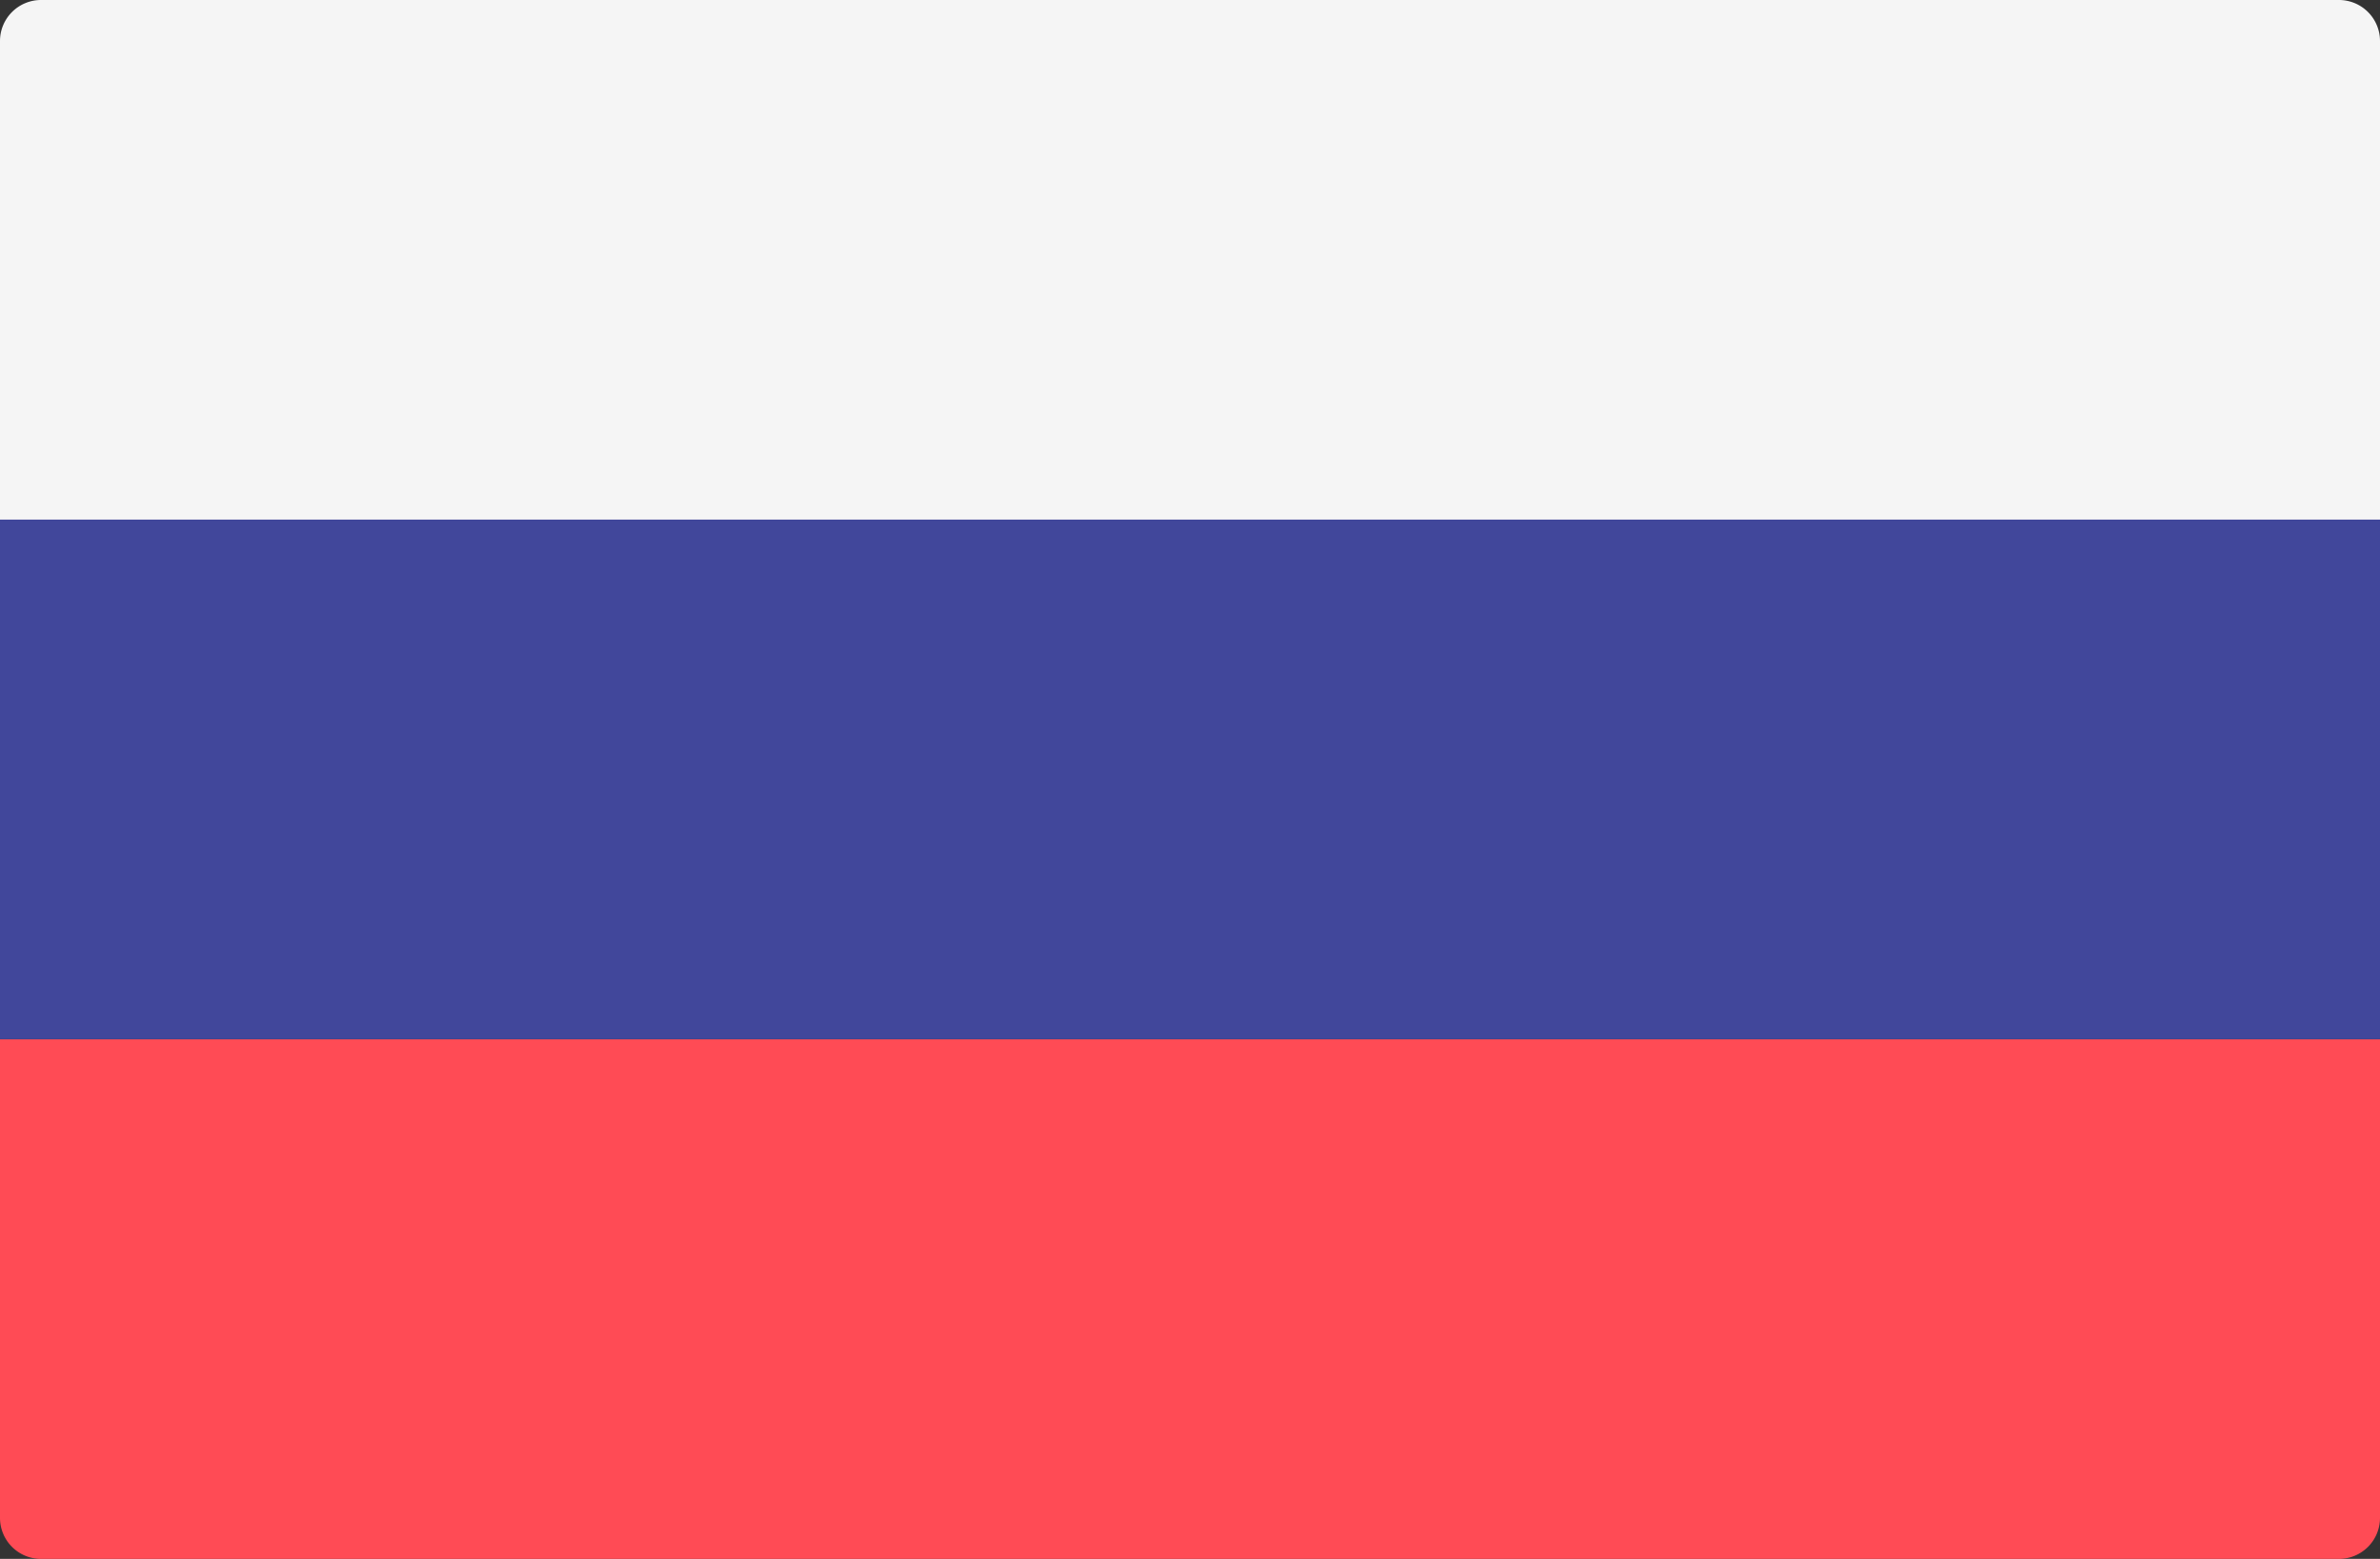 <svg xmlns="http://www.w3.org/2000/svg" width="24.994" height="16.375" viewBox="0 0 24.994 16.375">
  <rect x="0" y="0" width="24.994" height="16.375" fill="#333333" stroke="none"/>
  <g id="world" transform="translate(0 -88.276)">
    <path id="Контур_44013" data-name="Контур 44013" d="M24.994,93.735H0V88.707a.431.431,0,0,1,.431-.431H24.563a.431.431,0,0,1,.431.431v5.028Z" fill="#f5f5f5"/>
    <path id="Контур_44014" data-name="Контур 44014" d="M24.563,317.367H.431A.431.431,0,0,1,0,316.937v-5.028H24.994v5.028A.431.431,0,0,1,24.563,317.367Z" transform="translate(0 -212.716)" fill="#ff4b55"/>
    <rect id="Прямоугольник_5782" data-name="Прямоугольник 5782" width="24.994" height="5.458" transform="translate(0 93.734)" fill="#41479b"/>
  </g>
</svg>
